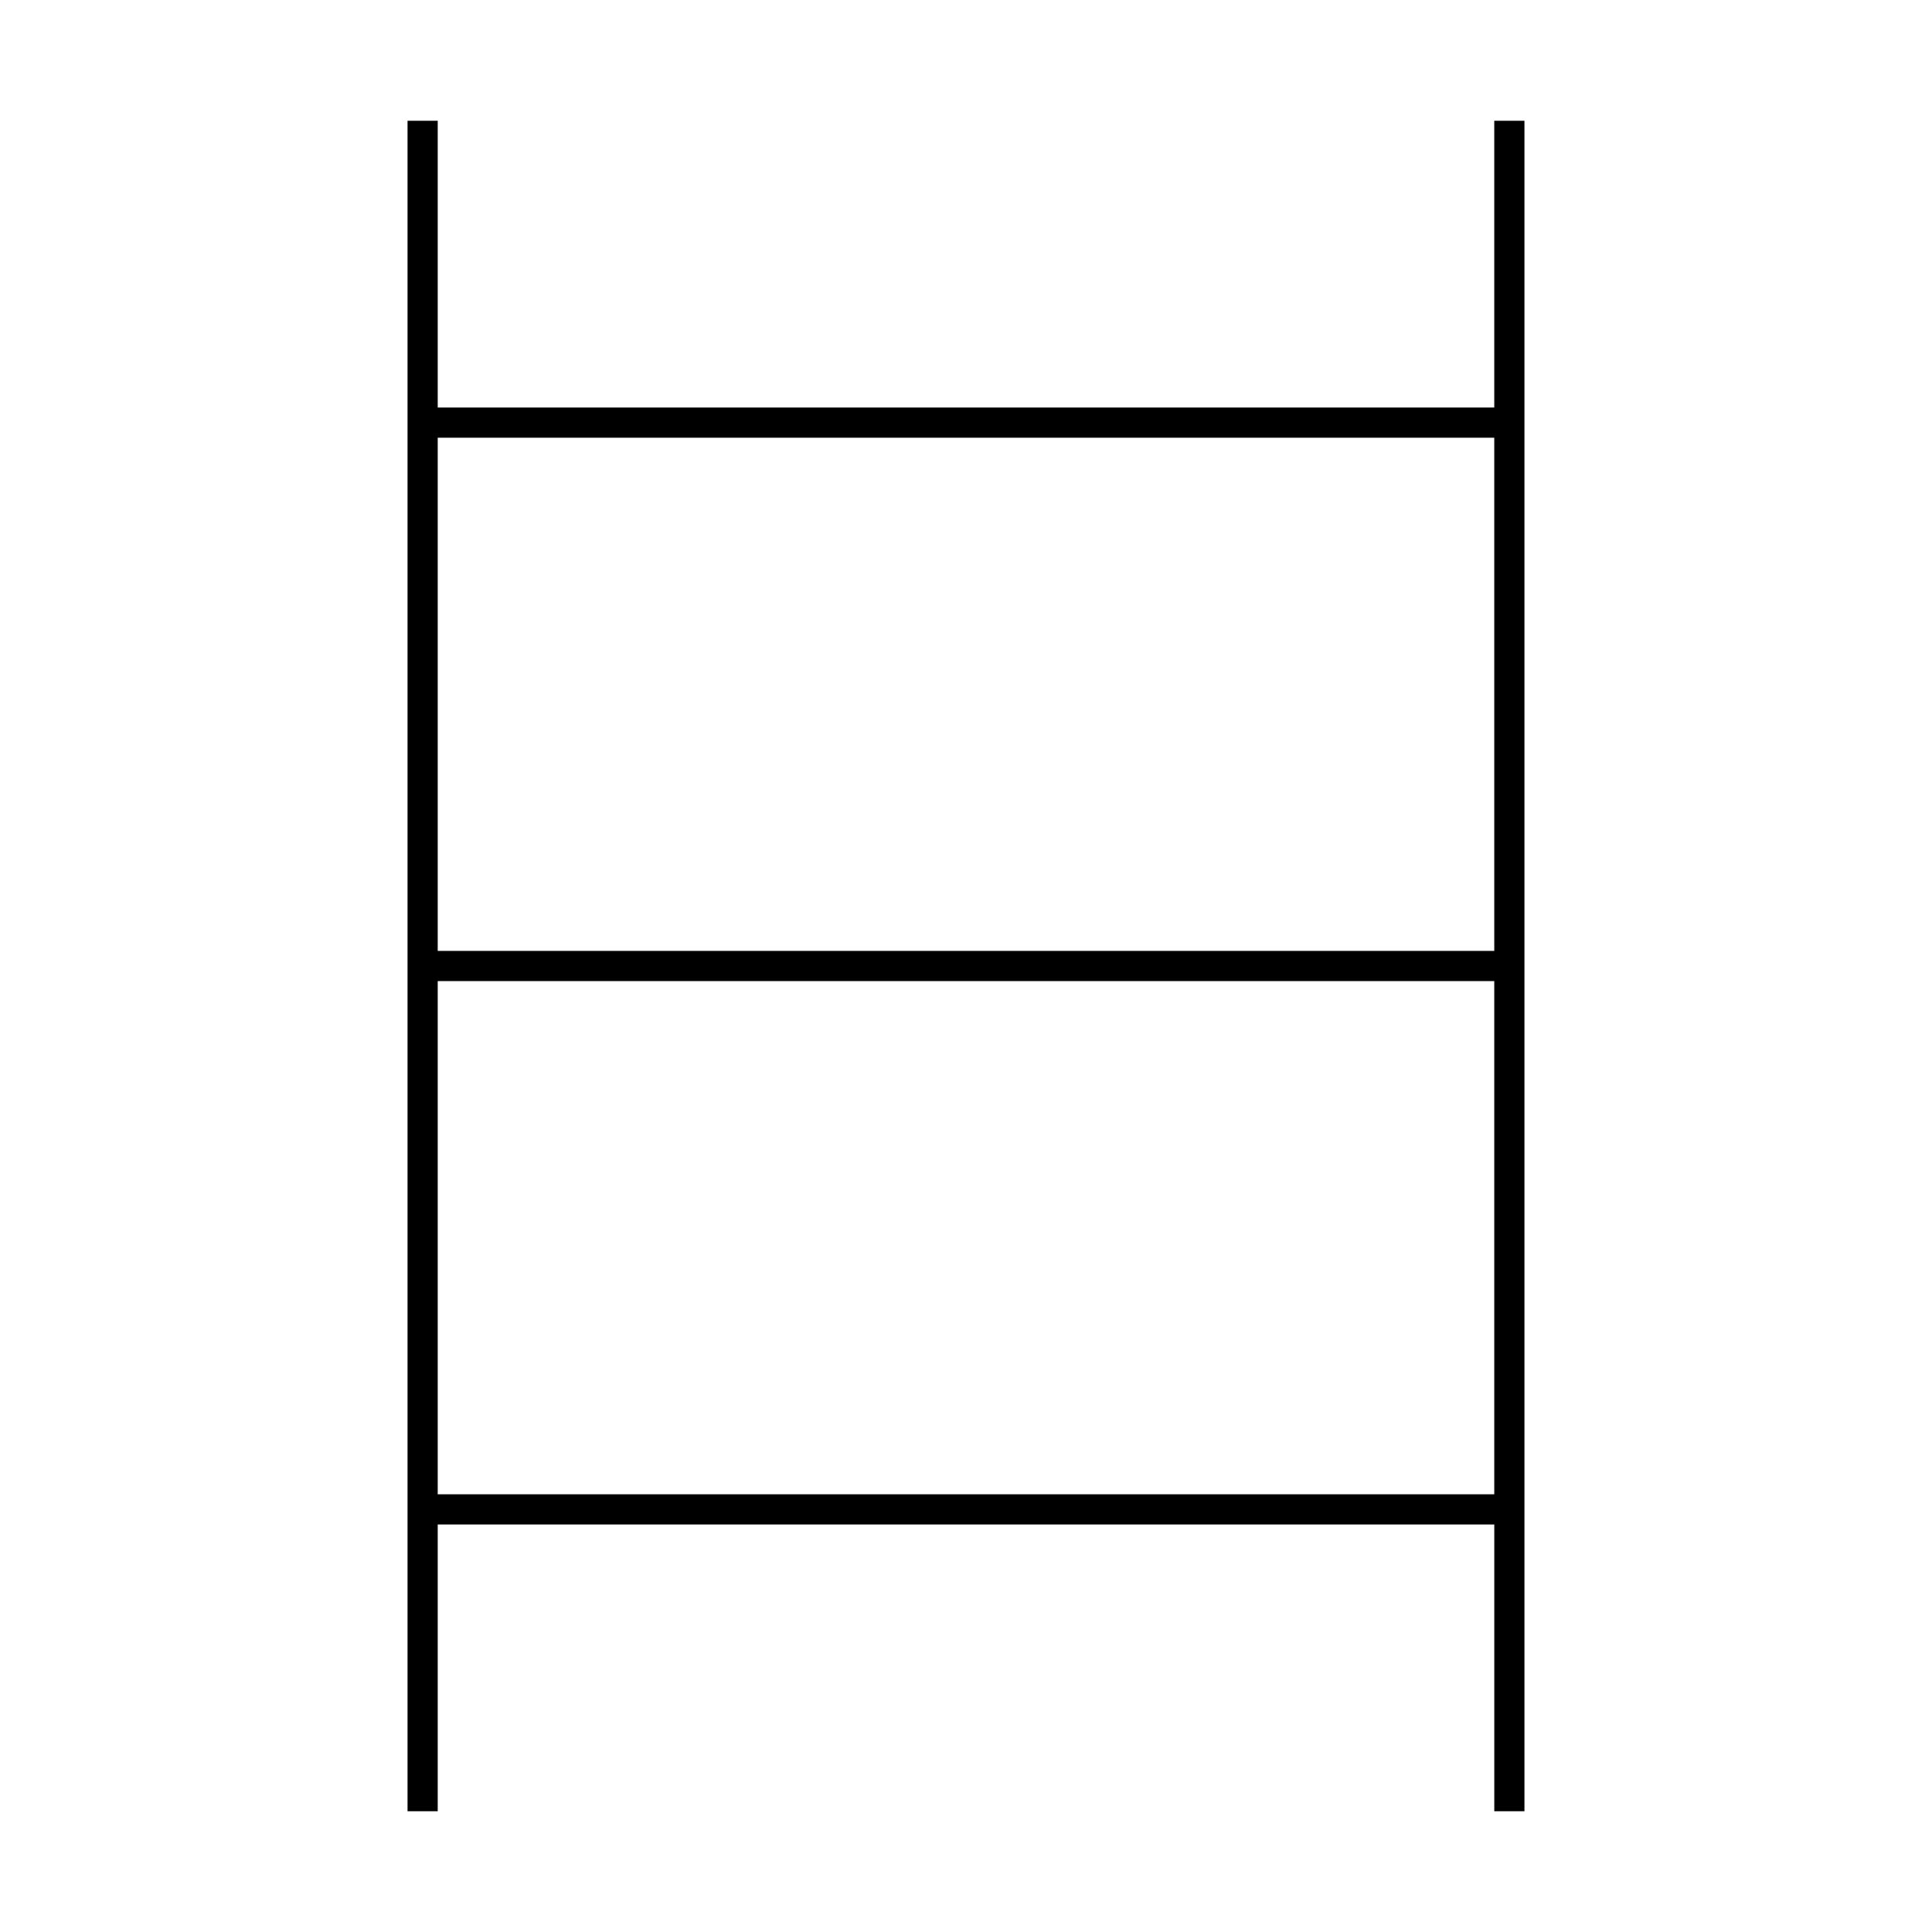 <?xml version="1.0" encoding="UTF-8"?>
<svg xmlns="http://www.w3.org/2000/svg" version="1.1" viewBox="0 0 90.709 90.709">
  <!-- Generator: Adobe Illustrator 29.1.0, SVG Export Plug-In . SVG Version: 2.1.0 Build 142)  -->
  <g id="Grundfläche">
    <rect x="0" width="90.709" height="90.709" fill="none"/>
  </g>
  <g id="Takt_Zeichen__x28_umgewandelt_x29_">
    <path d="M71.575,85.04h-1.417v-13.465H20.551v13.465h-1.417V5.669h1.417v13.465h49.606V5.669h1.417v79.371ZM20.551,70.158h49.606v-24.094H20.551v24.094ZM20.551,44.646h49.606v-24.094H20.551v24.094Z"/>
  </g>
</svg>
